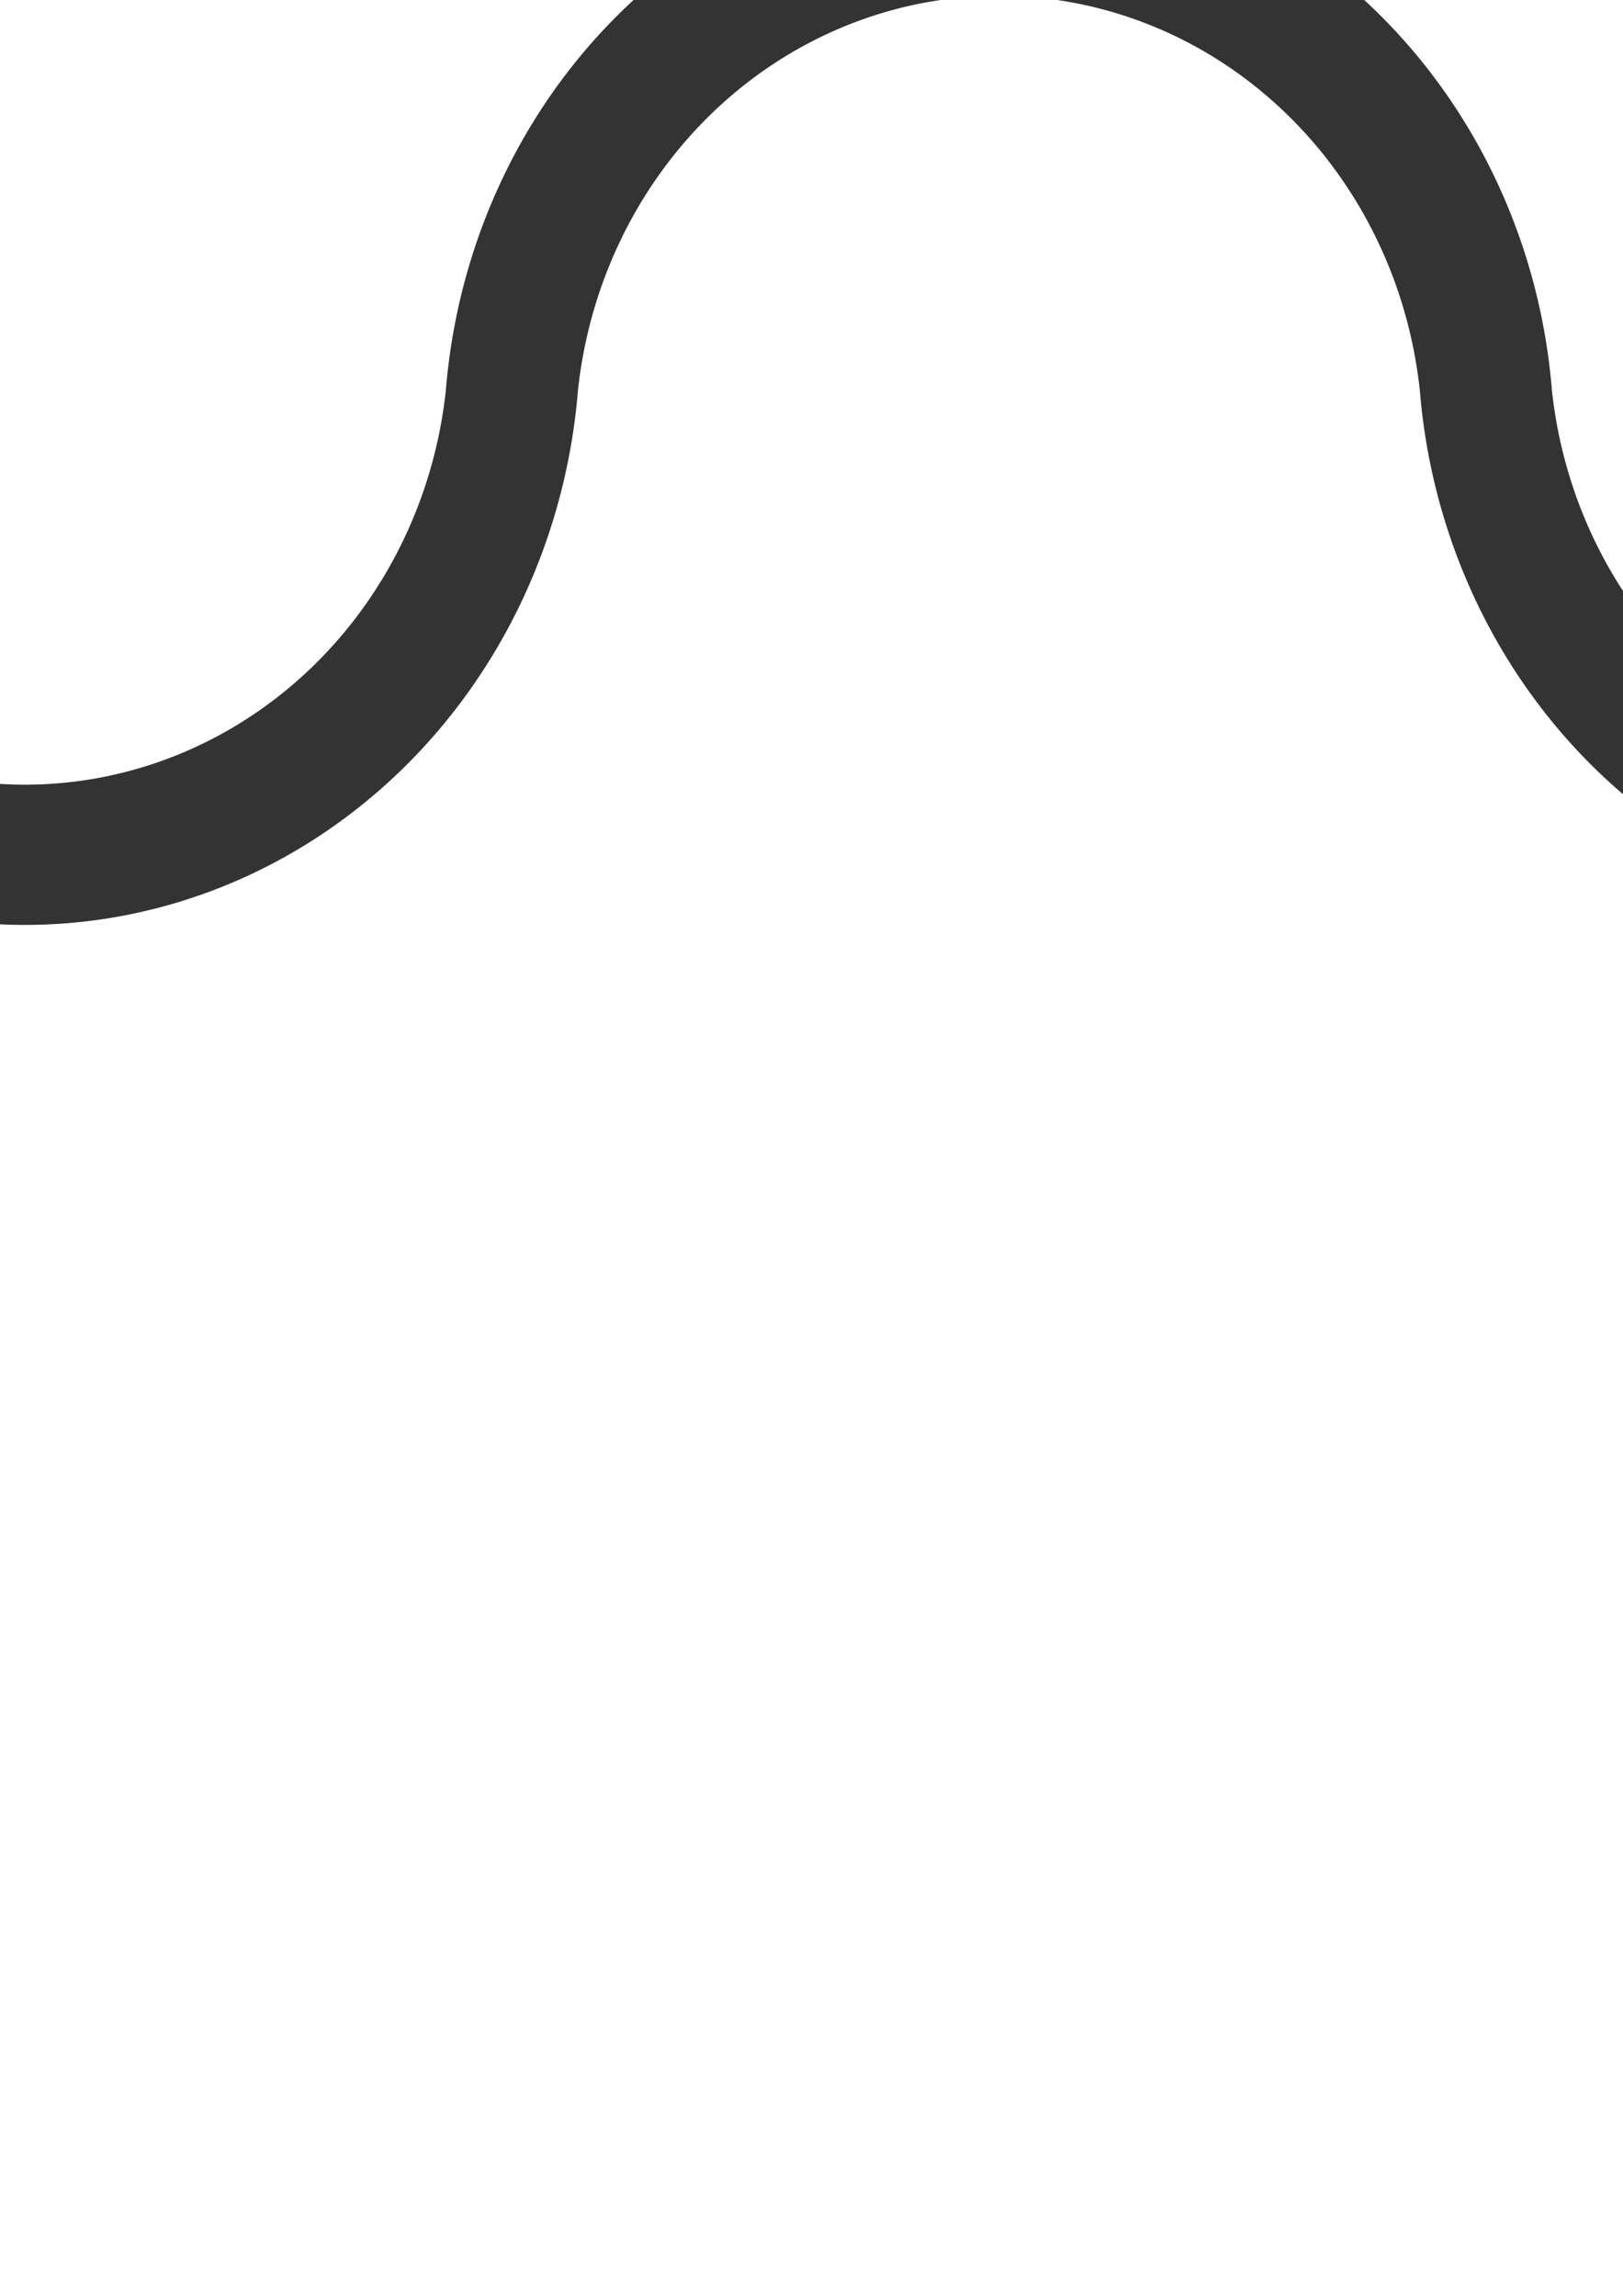 <?xml version="1.0" encoding="UTF-8" standalone="no"?>
<svg
   xmlns:dc="http://purl.org/dc/elements/1.1/"
   xmlns:cc="http://creativecommons.org/ns#"
   xmlns:rdf="http://www.w3.org/1999/02/22-rdf-syntax-ns#"
   xmlns:svg="http://www.w3.org/2000/svg"
   xmlns="http://www.w3.org/2000/svg"
   xmlns:sodipodi="http://sodipodi.sourceforge.net/DTD/sodipodi-0.dtd"
   xmlns:inkscape="http://www.inkscape.org/namespaces/inkscape"
   width="210mm"
   height="297mm"
   viewBox="0 0 210 297"
   version="1.1"
   id="svg2354"
   inkscape:version="1.0.1 (3bc2e813f5, 2020-09-07)"
   sodipodi:docname="Zeichnung_figurky.svg">
  <defs
     id="defs2348" />
  <sodipodi:namedview
     id="base"
     pagecolor="#ffffff"
     bordercolor="#666666"
     borderopacity="1.0"
     inkscape:pageopacity="0.0"
     inkscape:pageshadow="2"
     inkscape:zoom="0.35"
     inkscape:cx="400"
     inkscape:cy="560"
     inkscape:document-units="mm"
     inkscape:current-layer="layer1"
     inkscape:document-rotation="0"
     showgrid="false"
     showborder="false"
     inkscape:window-width="1481"
     inkscape:window-height="1020"
     inkscape:window-x="190"
     inkscape:window-y="0"
     inkscape:window-maximized="0" />
  <g
     inkscape:label="Ebene 1"
     inkscape:groupmode="layer"
     id="layer1">
    <g
       id="g2331"
       transform="translate(-45.447,-68.39)">
      <path
         style="fill:#333333;stroke-width:0.591"
         d="m -34.97,185.499 c -14.394,-1.488 -26.357,-7.792 -28.469,-15.002 -5.202,-17.759 1.748,-50.135 15.227,-70.936 5.86,-9.044 7.372,-12.935 7.372,-18.979 0,-3.499 -0.686,-5.932 -5.302,-18.813 -4.828,-13.471 -5.127,-18.058 -1.674,-25.652 7.908,-17.394 32.226,-17.818 40.764,-0.711 3.743,7.5 2.798,18.053 -2.864,31.998 -4.749,11.697 -3.414,21.141 4.506,31.858 13.822,18.705 23.184,64.167 15.284,74.222 -6.755,8.598 -26.559,13.904 -44.844,12.014 z"
         id="path56" />
      <path
         id="path2243"
         style="fill:#333333;stroke-width:0.265"
         d="m 229.156,118.874 a 71.815,75.595 0 0 0 71.555,69.169 71.815,75.595 0 0 0 71.556,-69.169 h -17.093 a 54.807,57.452 0 0 1 -54.463,51.027 54.807,57.452 0 0 1 -54.462,-51.027 z" />
      <path
         id="path2278-8"
         style="fill:#333333;stroke-width:0.265"
         d="m 174.693,49.704 a 71.815,75.595 0 0 0 -71.555,69.17 h 17.093 a 54.807,57.452 0 0 1 54.426,-51.027 54.807,57.452 0 0 1 0.036,0 54.807,57.452 0 0 1 54.463,51.027 h 17.093 A 71.815,75.595 0 0 0 174.693,49.704 Z" />
      <path
         id="path2243-3"
         style="fill:#333333;stroke-width:0.265"
         d="m -22.881,118.874 a 71.815,75.595 0 0 0 71.555,69.169 71.815,75.595 0 0 0 71.556,-69.169 H 103.137 A 54.807,57.452 0 0 1 48.675,169.9 54.807,57.452 0 0 1 -5.788,118.874 Z" />
    </g>
  </g>
</svg>
